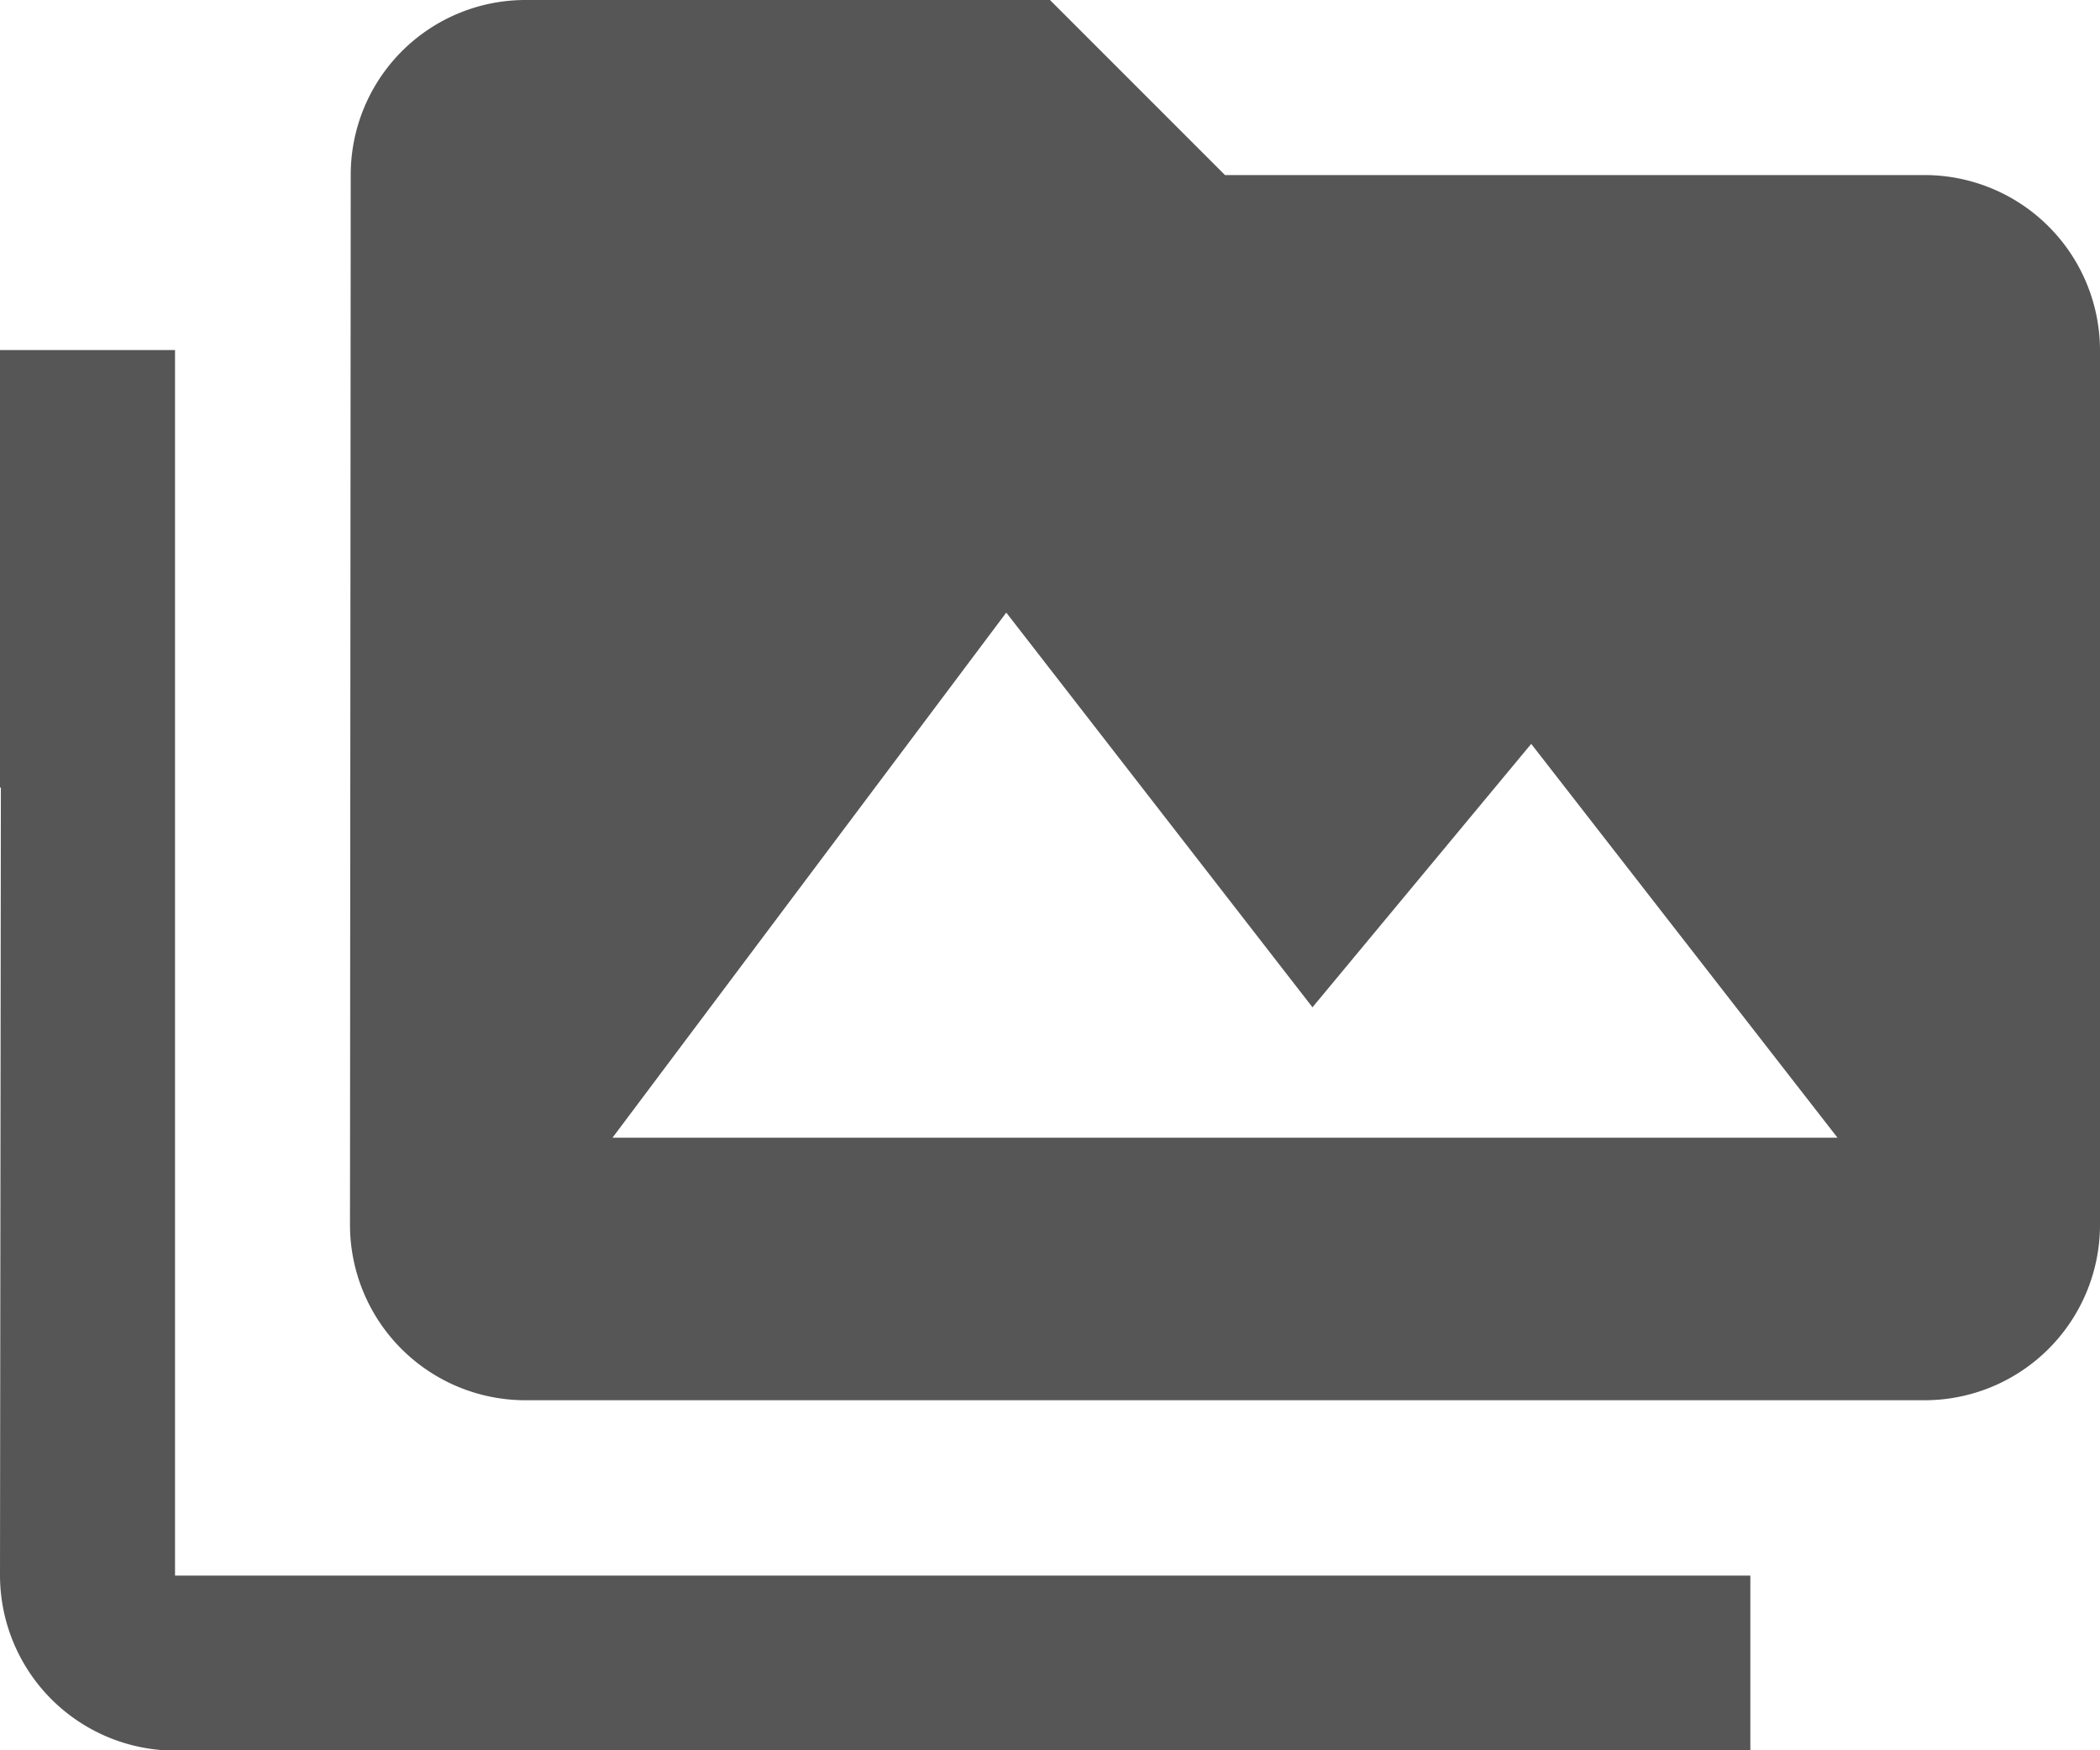 <svg xmlns="http://www.w3.org/2000/svg" width="31.327" height="26.106" viewBox="0 0 31.327 26.106"><defs><style>.a{fill:#565656;}</style></defs><path class="a" d="M2.611,8.221H0v6.526H.013L0,26.5a2.618,2.618,0,0,0,2.611,2.611h23.5V26.5H2.611ZM28.716,5.611H18.274L15.663,3H7.832a2.607,2.607,0,0,0-2.6,2.611L5.221,21.274a2.618,2.618,0,0,0,2.611,2.611H28.716a2.618,2.618,0,0,0,2.611-2.611V8.221A2.618,2.618,0,0,0,28.716,5.611ZM9.137,19.969l5.874-7.832,4.568,5.887,3.263-3.929,4.569,5.874Z" transform="translate(0 -3)"/></svg>